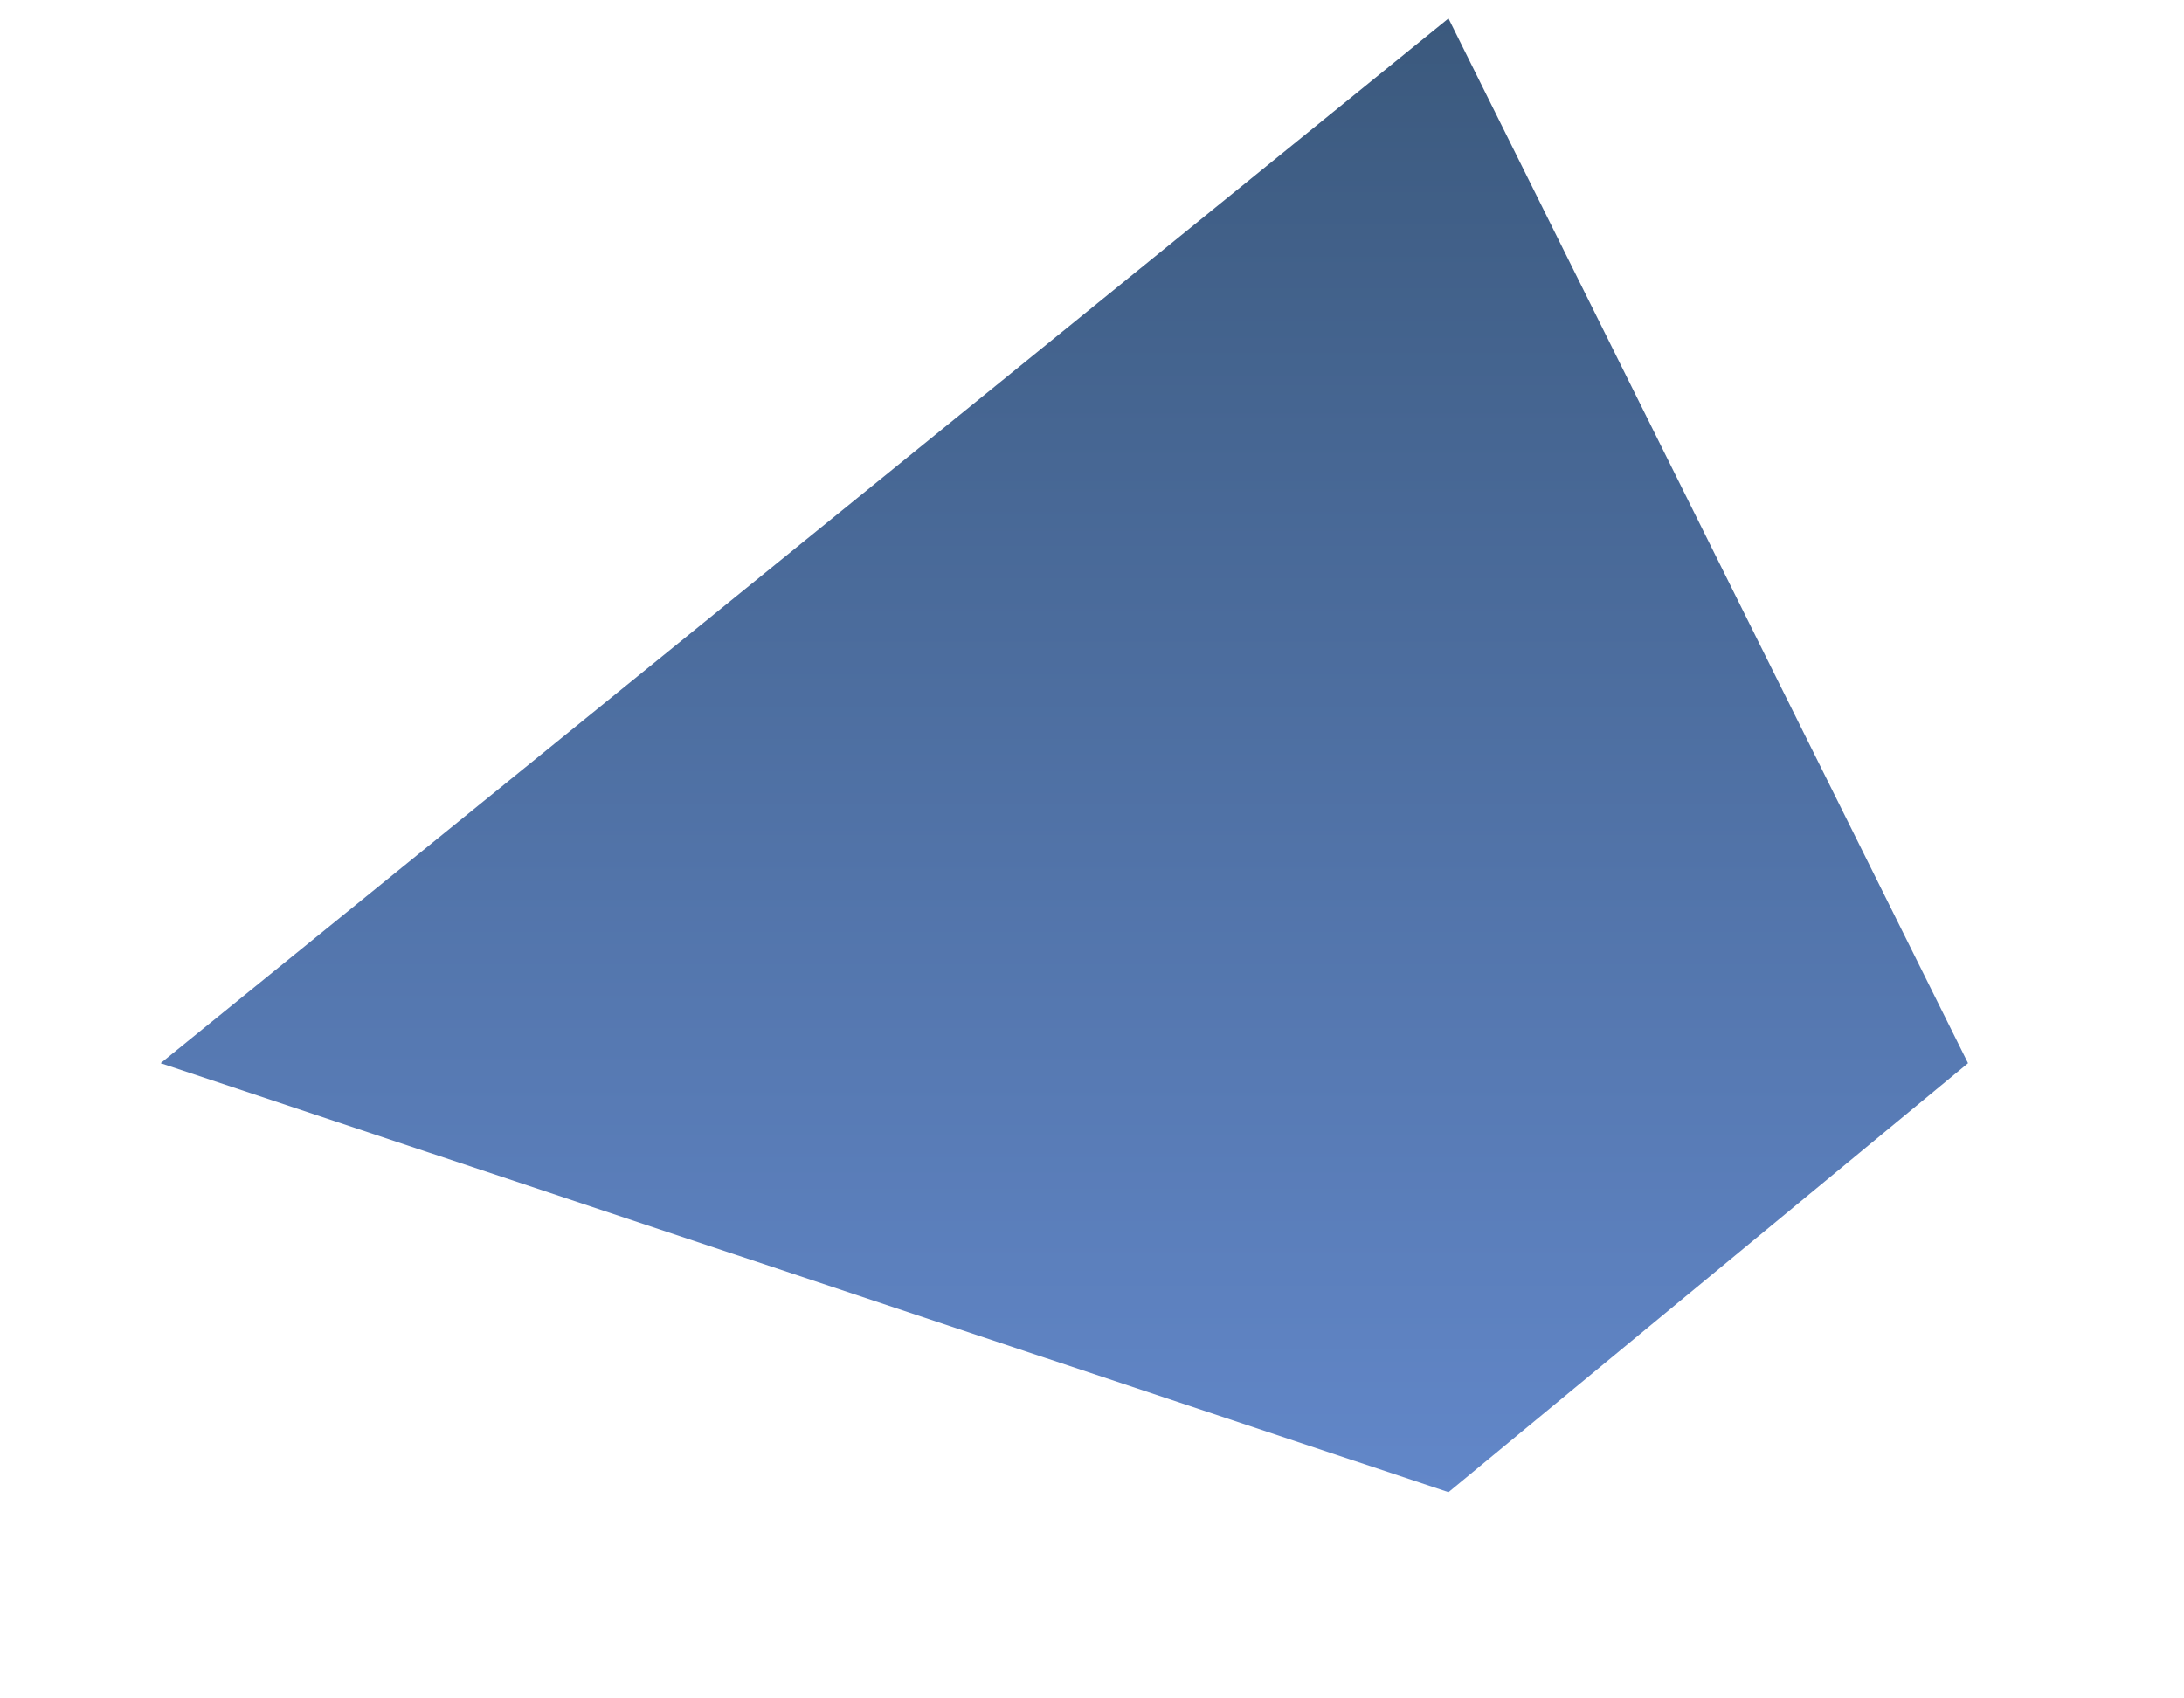 <svg width="9" height="7" viewBox="0 0 9 7" fill="none" xmlns="http://www.w3.org/2000/svg">
<path fill-rule="evenodd" clip-rule="evenodd" d="M0.662 4.382L5.969 6.15L8.11 4.382L5.969 0.076L0.662 4.382Z" fill="url(#paint0_linear_71_3046)"/>
<defs>
<linearGradient id="paint0_linear_71_3046" x1="4.398" y1="6.161" x2="4.398" y2="0.062" gradientUnits="userSpaceOnUse">
<stop stop-color="#6287C9"/>
<stop offset="1" stop-color="#3B597D"/>
</linearGradient>
</defs>
</svg>
